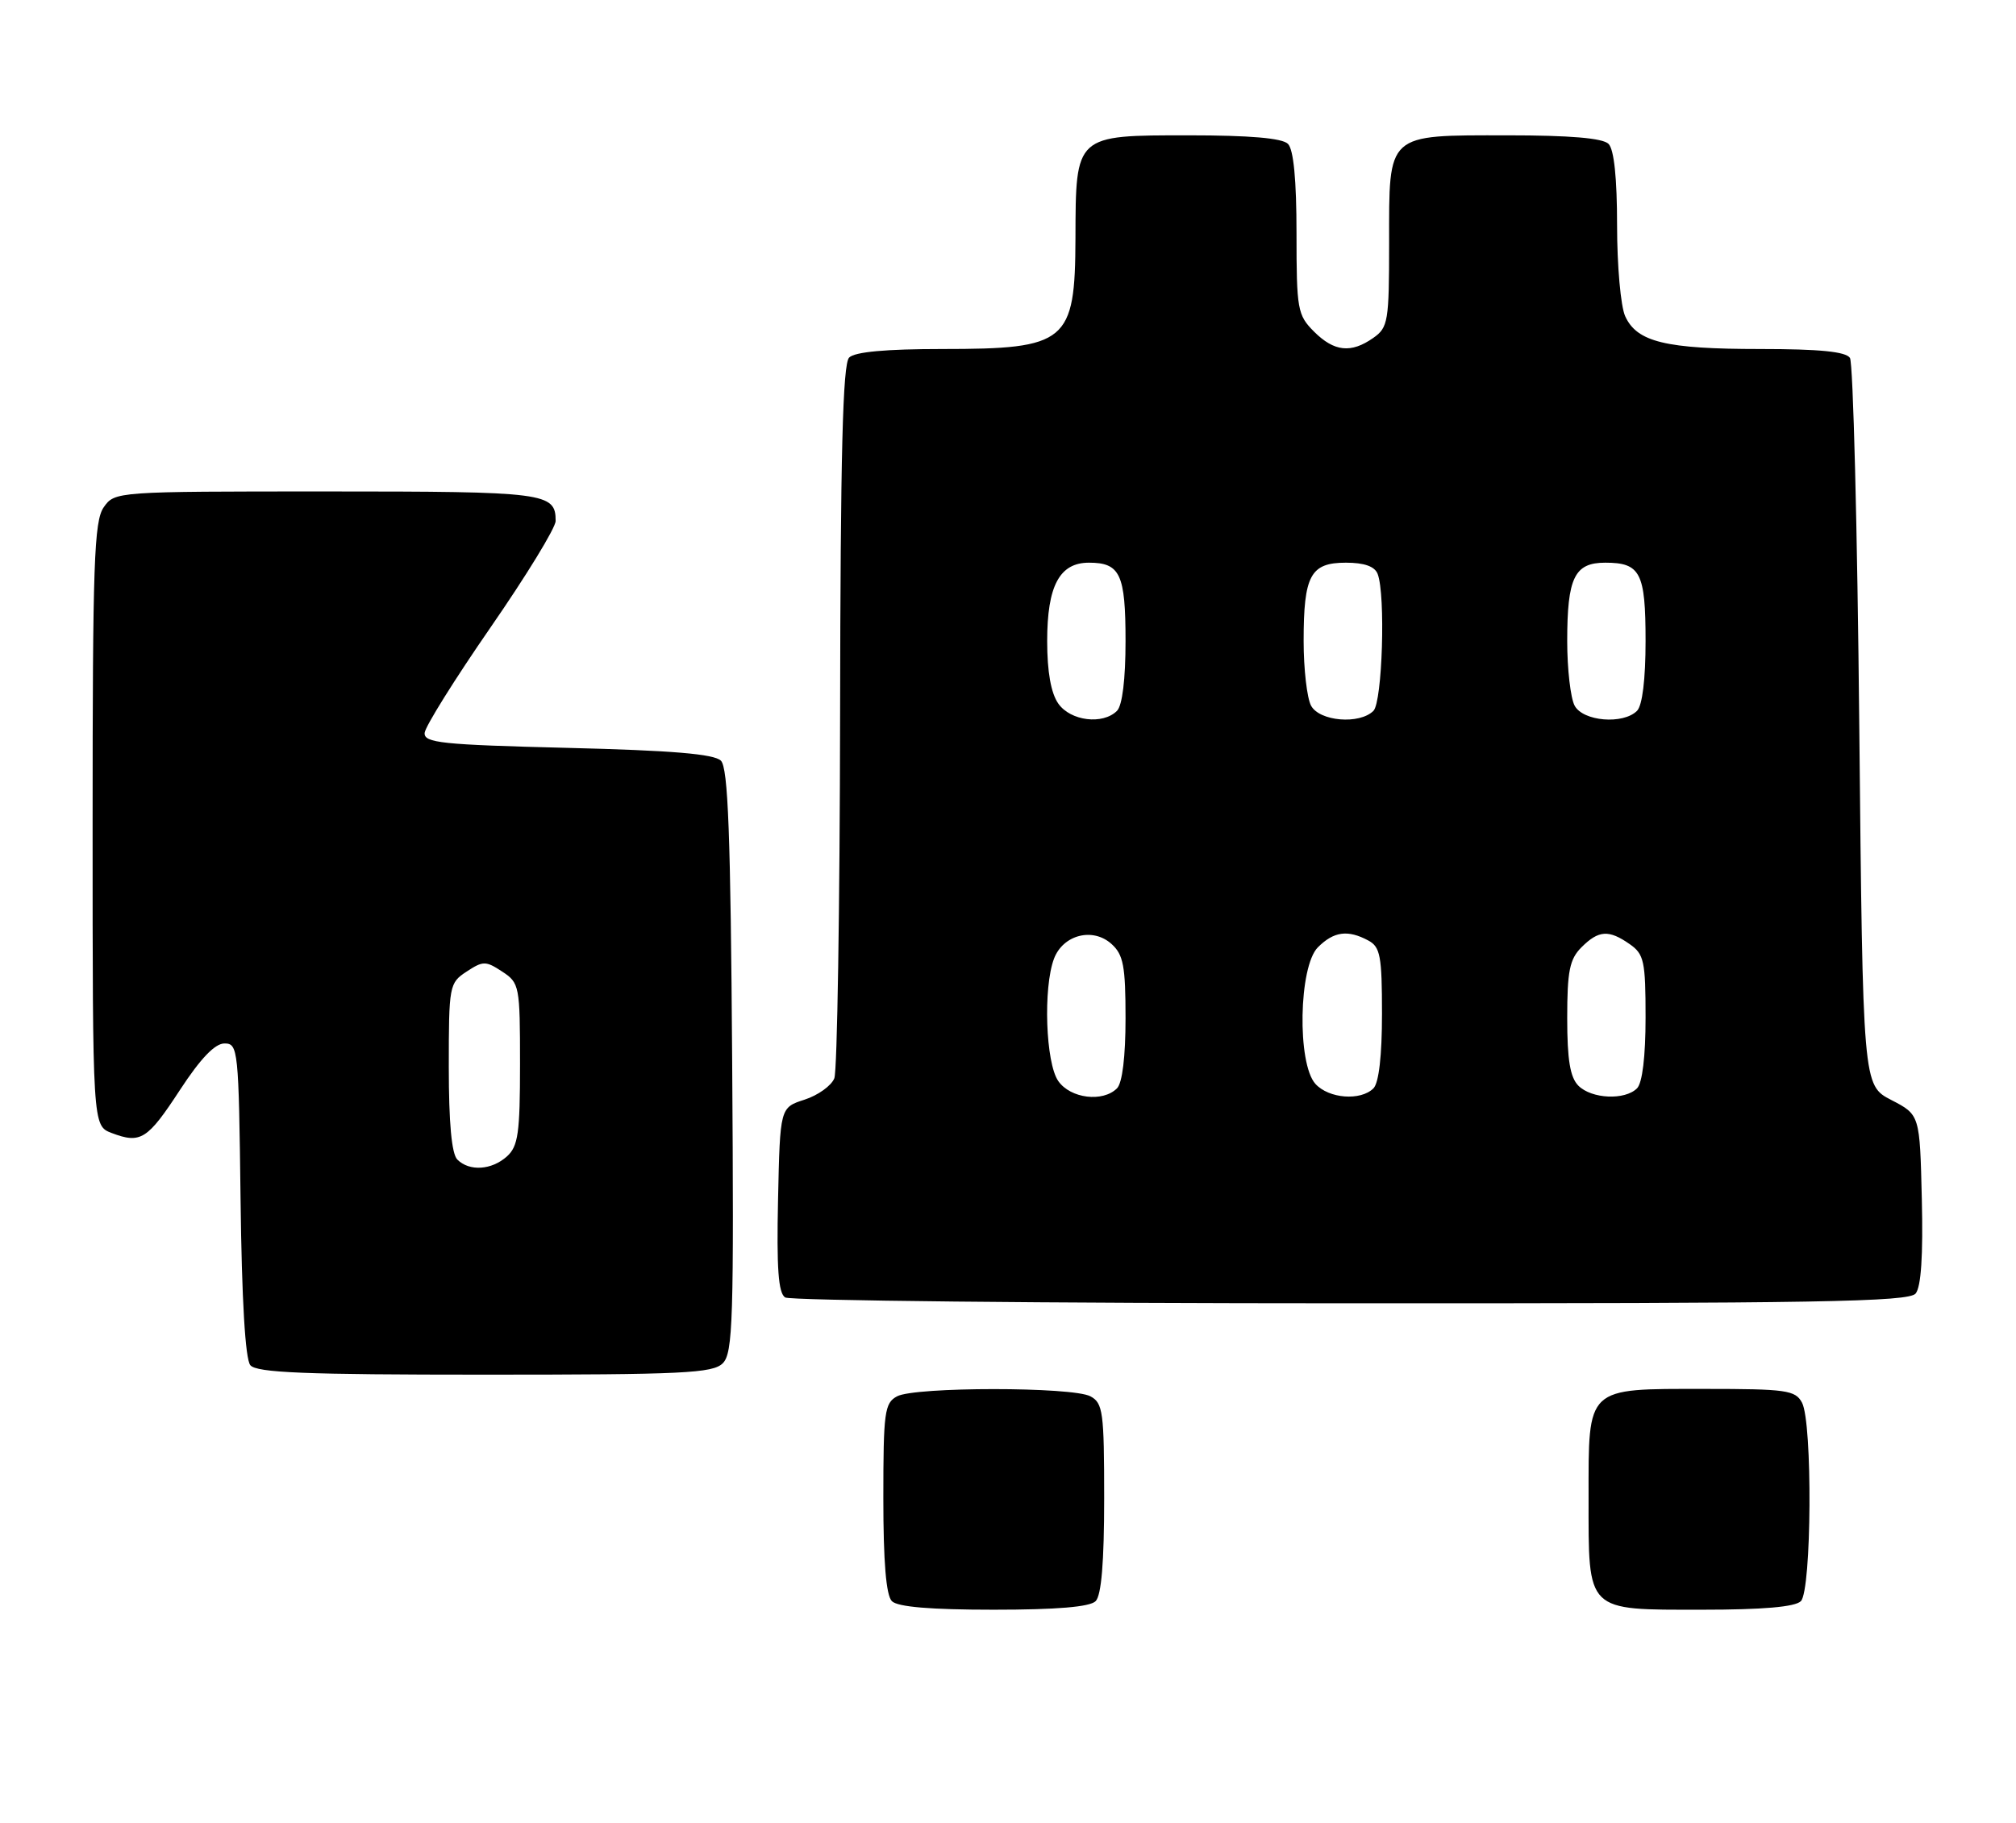 <?xml version="1.0" encoding="UTF-8" standalone="no"?>
<!DOCTYPE svg PUBLIC "-//W3C//DTD SVG 1.1//EN" "http://www.w3.org/Graphics/SVG/1.1/DTD/svg11.dtd" >
<svg xmlns="http://www.w3.org/2000/svg" xmlns:xlink="http://www.w3.org/1999/xlink" version="1.1" viewBox="0 0 283 256">
 <g >
 <path fill="currentColor"
d=" M 153.80 224.80 C 154.61 223.99 155.00 219.32 155.00 210.34 C 155.00 198.24 154.83 196.98 153.07 196.04 C 150.55 194.69 128.45 194.69 125.93 196.04 C 124.17 196.98 124.00 198.24 124.00 210.34 C 124.00 219.32 124.39 223.99 125.20 224.80 C 126.01 225.61 130.64 226.00 139.50 226.00 C 148.36 226.00 152.99 225.61 153.80 224.80 Z  M 252.80 224.80 C 254.32 223.28 254.45 199.72 252.96 196.93 C 252.03 195.18 250.76 195.00 239.29 195.00 C 222.54 195.00 223.00 194.57 223.00 210.33 C 223.00 226.45 222.54 226.00 238.95 226.00 C 247.46 226.00 251.99 225.61 252.80 224.80 Z  M 101.46 191.40 C 102.89 189.97 103.03 185.33 102.78 148.95 C 102.56 117.11 102.21 107.81 101.20 106.80 C 100.26 105.86 94.38 105.36 79.70 105.00 C 61.97 104.56 59.51 104.30 59.61 102.90 C 59.68 102.01 63.84 95.35 68.86 88.09 C 73.89 80.82 78.00 74.10 78.00 73.14 C 78.00 69.17 76.66 69.00 45.86 69.00 C 16.25 69.00 16.11 69.01 14.56 71.22 C 13.21 73.15 13.00 79.08 13.00 115.75 C 13.00 158.05 13.00 158.05 15.67 159.07 C 19.75 160.62 20.70 160.01 25.28 153.00 C 28.15 148.61 30.17 146.50 31.51 146.50 C 33.43 146.50 33.51 147.31 33.77 168.42 C 33.94 182.54 34.43 190.82 35.14 191.67 C 36.02 192.73 42.83 193.00 68.05 193.00 C 95.90 193.00 100.06 192.80 101.46 191.40 Z  M 268.91 181.61 C 269.68 180.68 269.97 176.25 269.78 168.36 C 269.50 156.51 269.50 156.51 265.50 154.44 C 261.50 152.37 261.50 152.37 261.00 101.93 C 260.73 74.20 260.14 50.94 259.69 50.25 C 259.12 49.37 255.43 49.00 247.09 49.00 C 233.82 49.00 229.79 48.02 228.14 44.40 C 227.51 43.03 227.00 37.29 227.00 31.65 C 227.00 25.01 226.58 20.98 225.80 20.20 C 224.99 19.39 220.38 19.00 211.63 19.00 C 194.52 19.00 195.00 18.56 195.00 34.10 C 195.00 45.15 194.86 45.98 192.78 47.44 C 189.65 49.64 187.29 49.38 184.45 46.55 C 182.14 44.23 182.00 43.46 182.00 32.75 C 182.00 25.25 181.59 20.99 180.80 20.20 C 179.99 19.39 175.43 19.00 166.86 19.00 C 150.89 19.00 151.01 18.89 150.97 33.47 C 150.92 48.06 149.79 49.00 132.27 49.00 C 124.37 49.00 120.00 49.40 119.20 50.20 C 118.30 51.10 117.98 63.71 117.93 100.45 C 117.89 127.43 117.53 150.35 117.12 151.39 C 116.71 152.43 114.83 153.78 112.94 154.39 C 109.50 155.50 109.50 155.50 109.22 168.42 C 109.01 178.09 109.26 181.55 110.22 182.16 C 110.92 182.60 146.66 182.98 189.63 182.98 C 255.17 183.00 267.94 182.78 268.91 181.61 Z  M 64.20 162.80 C 63.40 162.00 63.00 157.65 63.00 149.82 C 63.00 138.36 63.07 138.00 65.50 136.41 C 67.82 134.89 68.18 134.89 70.50 136.41 C 72.92 138.00 73.00 138.39 73.00 149.37 C 73.00 159.07 72.74 160.93 71.17 162.35 C 69.02 164.29 65.89 164.49 64.20 162.80 Z  M 148.56 151.78 C 146.78 149.24 146.42 138.66 147.96 134.59 C 149.24 131.23 153.42 130.16 156.04 132.54 C 157.70 134.04 158.00 135.64 158.00 142.95 C 158.00 148.35 157.55 152.05 156.80 152.80 C 154.81 154.79 150.27 154.23 148.56 151.78 Z  M 184.65 152.17 C 182.07 149.31 182.31 135.69 185.00 133.00 C 187.23 130.77 189.20 130.50 192.07 132.04 C 193.76 132.94 194.00 134.20 194.00 142.34 C 194.00 148.21 193.56 152.04 192.80 152.80 C 191.01 154.59 186.53 154.25 184.65 152.17 Z  M 221.57 152.43 C 220.41 151.26 220.00 148.80 220.00 142.93 C 220.00 136.33 220.34 134.66 222.00 133.00 C 224.41 130.59 225.84 130.50 228.78 132.56 C 230.79 133.96 231.00 134.96 231.00 142.86 C 231.00 148.32 230.55 152.05 229.80 152.80 C 228.10 154.50 223.43 154.29 221.57 152.43 Z  M 148.56 98.78 C 147.53 97.31 147.00 94.31 147.00 90.00 C 147.00 82.26 148.73 79.00 152.86 79.00 C 157.25 79.00 158.00 80.61 158.00 90.00 C 158.00 95.36 157.55 99.05 156.80 99.80 C 154.81 101.79 150.27 101.23 148.56 98.78 Z  M 184.04 99.07 C 183.47 98.00 183.00 93.92 183.00 90.00 C 183.00 80.78 183.96 79.00 188.93 79.00 C 191.52 79.00 192.98 79.52 193.39 80.58 C 194.52 83.51 194.05 98.55 192.80 99.80 C 190.85 101.75 185.22 101.28 184.04 99.07 Z  M 221.04 99.07 C 220.47 98.00 220.00 93.92 220.00 90.00 C 220.00 81.10 221.02 79.00 225.34 79.00 C 230.28 79.00 231.00 80.39 231.00 90.00 C 231.00 95.36 230.55 99.05 229.80 99.80 C 227.85 101.75 222.22 101.28 221.04 99.07 Z "/>
</g>
</svg>
